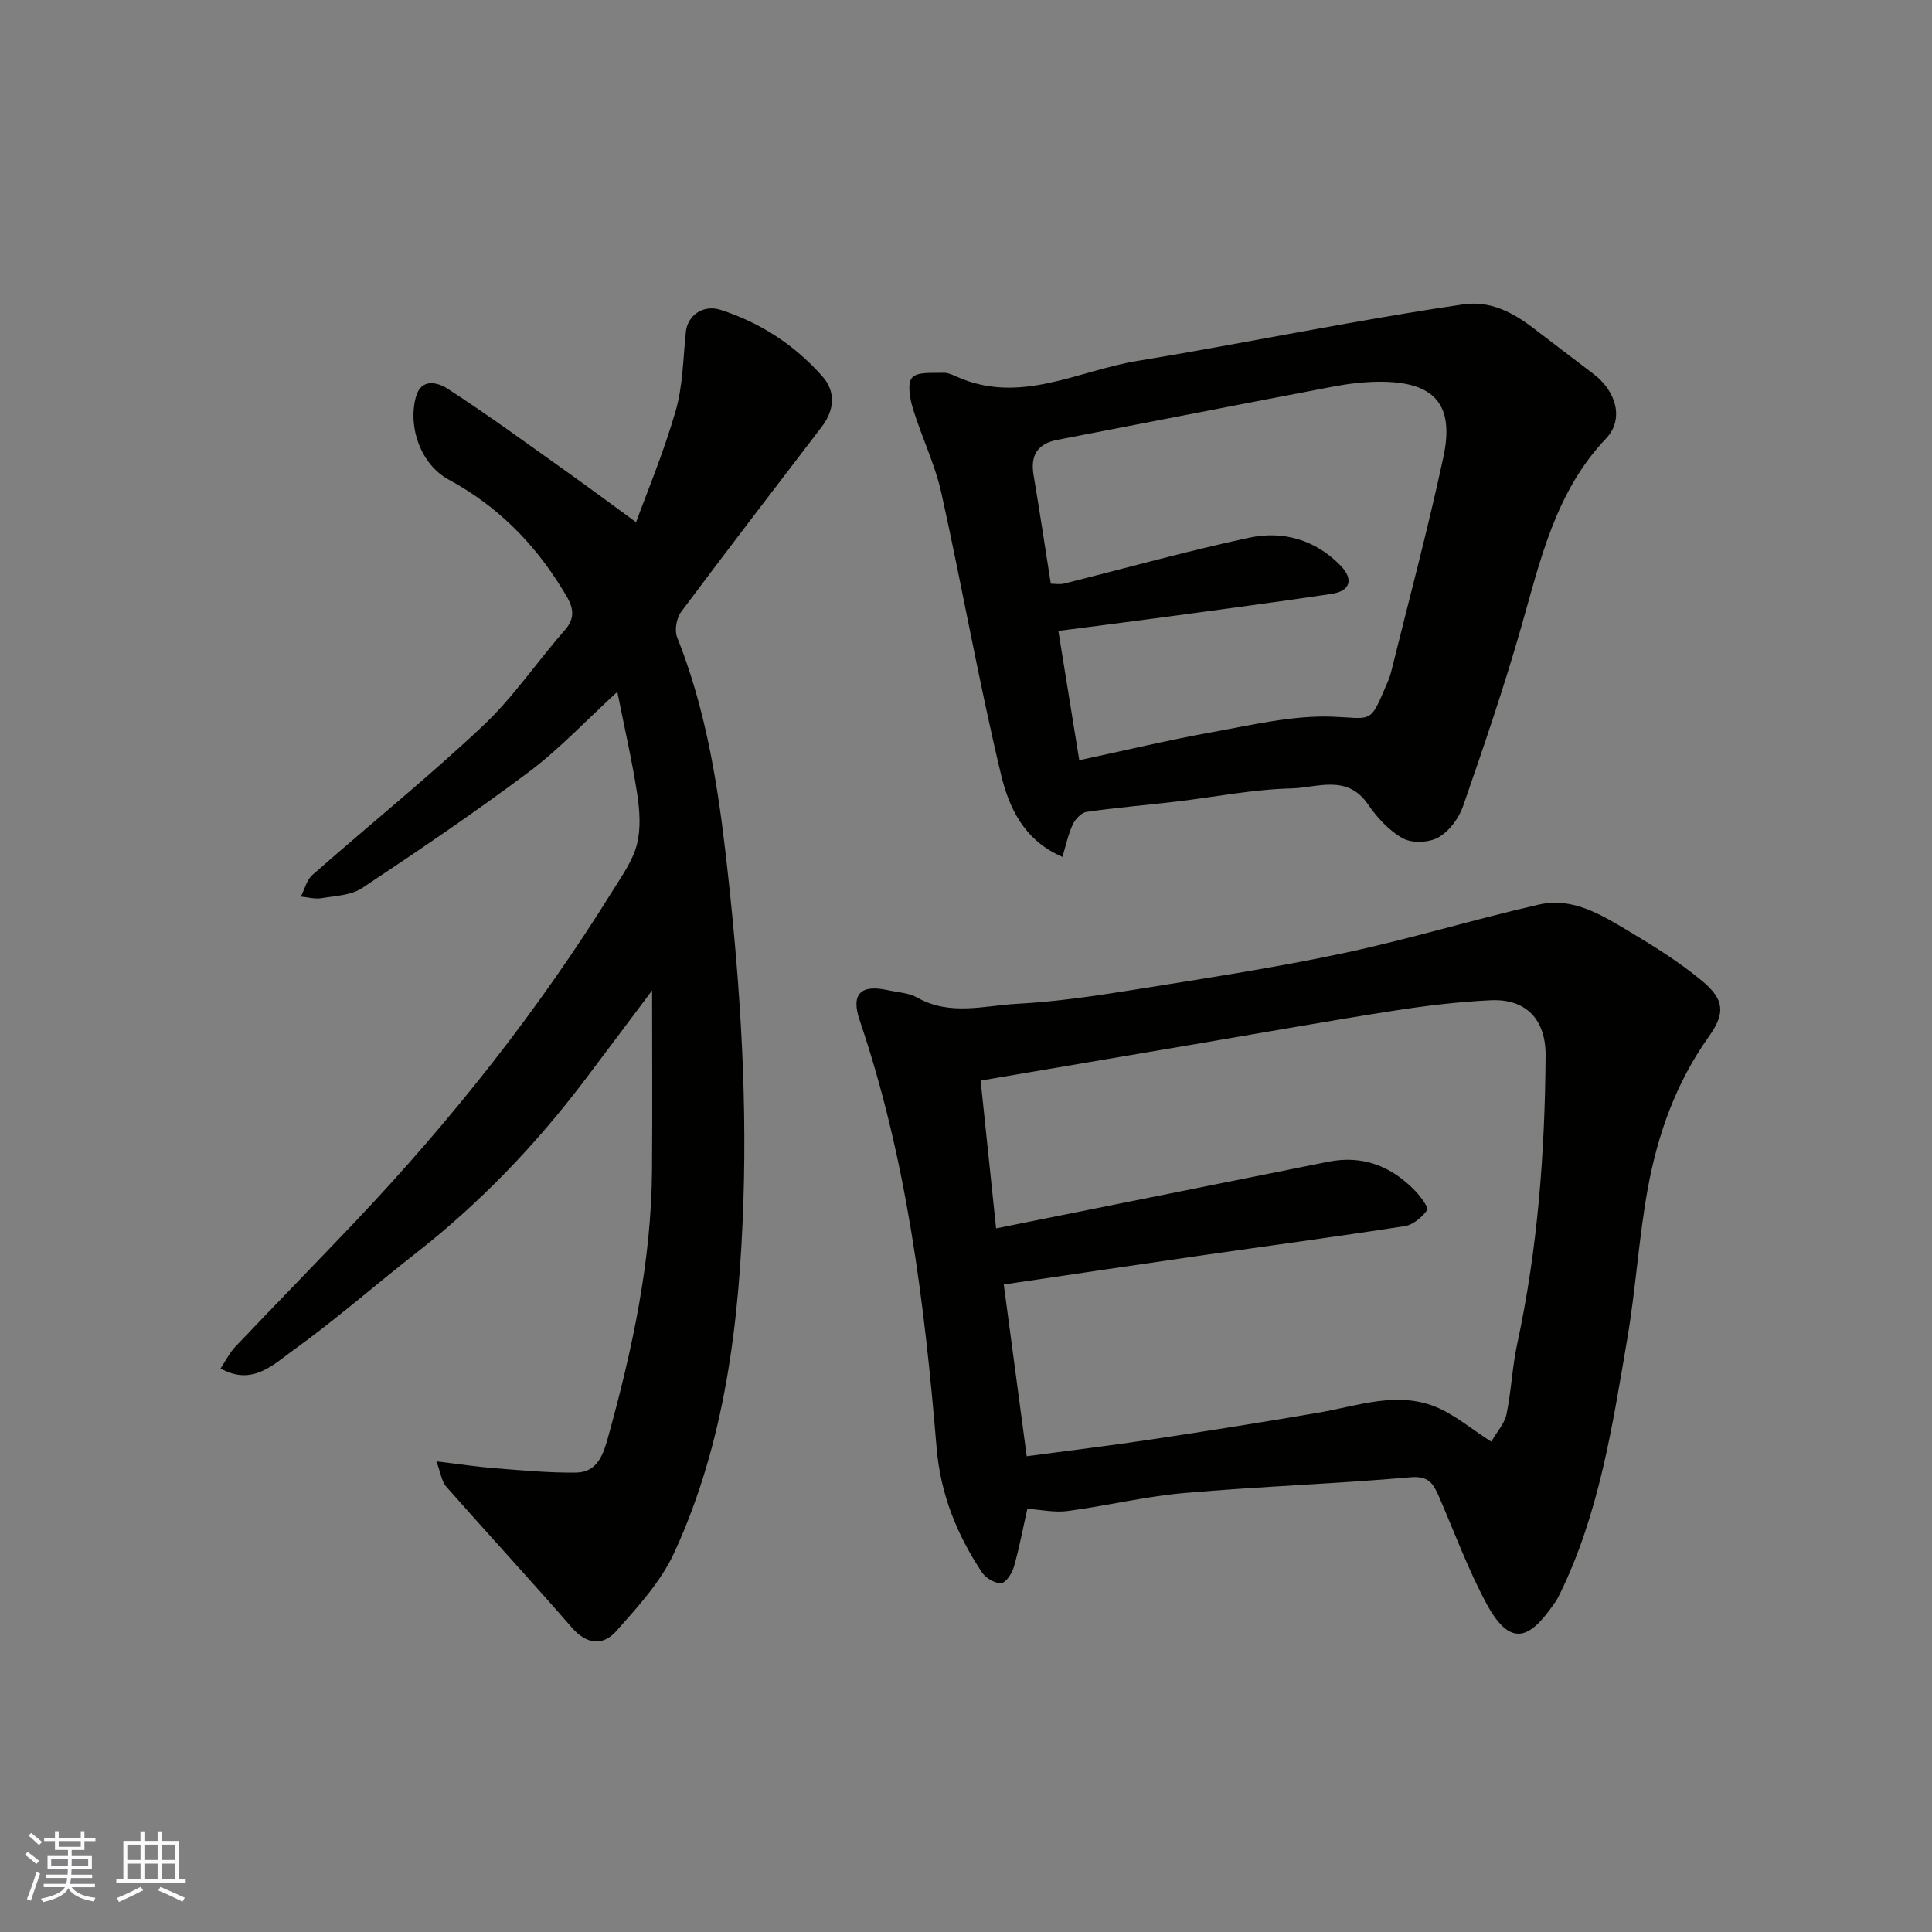 <svg enable-background="new 0 0 400 400" viewBox="0 0 400 400" xmlns="http://www.w3.org/2000/svg"><rect x="0" y="0" width="400" height="400" fill="#808080" stroke="none"/><g fill="#010100"><path d="m212.7 312.38c-.92 4.08-1.66 8.08-2.77 11.97-.39 1.35-1.6 3.3-2.61 3.41-1.26.14-3.2-1.01-3.98-2.17-5.22-7.83-8.63-16.26-9.43-25.87-2.49-29.99-6.18-59.8-15.93-88.51-1.83-5.38.18-7.45 5.83-6.21 2.07.45 4.36.55 6.13 1.55 6.75 3.83 13.84 1.64 20.72 1.27 7.99-.43 15.97-1.6 23.89-2.87 14.5-2.32 29.03-4.53 43.38-7.56 13.67-2.89 27.08-7.01 40.71-10.11 7.05-1.61 13.08 2.23 18.83 5.66 5.17 3.08 10.33 6.33 14.94 10.16 4.63 3.85 4.83 6.68 1.38 11.52-6.76 9.49-10.58 20.18-12.63 31.43-1.88 10.29-2.49 20.81-4.25 31.13-3.06 17.97-5.79 36.07-13.91 52.72-.29.59-.58 1.18-.95 1.72-4.64 6.76-8.83 10.45-14.21.54-3.87-7.13-6.67-14.83-9.91-22.29-1.12-2.58-2.07-4.35-5.83-4.02-15.6 1.36-31.27 1.9-46.88 3.26-8.11.71-16.11 2.66-24.19 3.73-2.68.36-5.5-.28-8.33-.46zm96.05-13.9c1.2-2.08 2.75-3.75 3.15-5.66 1-4.79 1.18-9.75 2.21-14.53 4.26-19.71 5.75-39.66 5.89-59.76.05-7.42-4.01-11.78-11.35-11.44-6.7.31-13.41 1.13-20.05 2.16-13.38 2.09-26.71 4.48-40.06 6.74-15.1 2.56-30.21 5.13-45.51 7.73 1.08 10.34 2.17 20.73 3.2 30.6 23.08-4.63 45.89-9.19 68.7-13.78 7.25-1.46 13.21.92 18.16 6.11 1.08 1.13 2.75 3.43 2.4 3.89-1.09 1.47-2.9 3.04-4.63 3.31-14.22 2.21-28.48 4.11-42.72 6.16-13.26 1.91-26.5 3.89-40.32 5.93 1.53 11.44 3.1 23.19 4.75 35.56 8.9-1.19 17.51-2.23 26.09-3.52 11.46-1.72 22.91-3.55 34.34-5.5 8.03-1.37 16.07-4.47 24.15-1.24 3.98 1.6 7.41 4.57 11.6 7.24z"/><path d="m90.35 302.56c4.77.57 8.47 1.14 12.2 1.43 5.58.43 11.19.97 16.78.89 4.47-.07 5.66-4.02 6.61-7.48 4.99-18.01 8.9-36.22 9.05-55.03.1-12.53.02-25.07.02-37.31-4.38 5.84-9.11 12.16-13.87 18.46-10.18 13.47-21.77 25.57-35.1 35.99-8.52 6.66-16.67 13.83-25.44 20.13-4.03 2.9-8.38 7.36-14.94 3.69 1.07-1.6 1.85-3.23 3.04-4.48 8.23-8.67 16.58-17.21 24.81-25.88 20.03-21.12 38.01-43.86 53.37-68.61 1.89-3.05 4.11-6.13 4.98-9.5.85-3.29.59-7.04.07-10.47-1.05-6.83-2.61-13.58-4.12-21.15-6.59 6.04-12.03 11.87-18.31 16.58-11.22 8.41-22.85 16.29-34.53 24.05-2.27 1.51-5.55 1.61-8.41 2.09-1.37.23-2.84-.2-4.27-.33.78-1.52 1.2-3.44 2.39-4.48 11.73-10.32 23.91-20.16 35.29-30.86 6.3-5.93 11.22-13.3 16.98-19.84 2.9-3.3 1.06-5.88-.62-8.61-5.85-9.52-13.45-17.13-23.4-22.52-5.82-3.15-8.49-10.83-6.85-17.04 1.1-4.18 4.67-3.04 6.58-1.81 8.21 5.32 16.12 11.11 24.1 16.78 5.09 3.62 10.11 7.35 14.93 10.86 2.05-5.62 5.61-14.13 8.17-22.93 1.54-5.27 1.56-11 2.15-16.53.36-3.33 3.55-5.66 7.17-4.5 8.27 2.65 15.41 7.33 21.13 13.83 2.78 3.16 2.44 6.96-.19 10.4-9.74 12.74-19.51 25.44-29.09 38.29-.96 1.29-1.42 3.8-.85 5.23 5.68 14.23 8.21 29.06 9.98 44.21 2.81 24.18 4.56 48.41 3.75 72.71-.83 24.93-3.75 49.68-14.32 72.66-2.77 6.01-7.56 11.23-12.04 16.27-2.67 3-6.06 2.78-9.13-.75-8.55-9.84-17.4-19.41-26.02-29.19-.96-1.06-1.13-2.79-2.05-5.25z"/><path d="m219.97 177.41c-8.07-3.44-11.12-10.37-12.73-17.1-4.62-19.29-8.04-38.86-12.34-58.24-1.33-5.99-4.11-11.63-5.91-17.54-.62-2.04-1.18-5.21-.13-6.36 1.16-1.26 4.2-.89 6.44-.99.92-.04 1.91.42 2.79.81 13.08 5.86 25.04-1.24 37.41-3.27 14.47-2.37 28.86-5.18 43.3-7.73 8.03-1.42 16.07-2.8 24.14-3.97 5.56-.81 10.2 1.61 14.48 4.88 4.16 3.17 8.31 6.36 12.48 9.51 4.8 3.63 6.35 9.45 2.63 13.36-10.52 11.05-13.61 25.2-17.6 39.13-3.57 12.48-7.77 24.78-12.03 37.04-.87 2.49-2.86 5.16-5.08 6.43-1.95 1.11-5.46 1.26-7.37.2-2.86-1.58-5.35-4.3-7.24-7.06-4.31-6.3-10.53-3.41-15.79-3.28-7.98.19-15.92 1.79-23.89 2.73-6.18.73-12.39 1.24-18.55 2.13-1.08.15-2.34 1.48-2.86 2.58-.96 2.02-1.4 4.25-2.15 6.74zm3.48-20.02c9.4-2 18.42-4.17 27.54-5.81 8.25-1.48 16.66-3.51 24.91-3.2 7.76.3 7.72 1.51 10.7-5.56.51-1.2 1.09-2.39 1.4-3.64 3.68-14.84 7.63-29.62 10.84-44.56 2.37-11.01-1.97-15.69-13.42-15.58-3.1.03-6.24.4-9.29.98-19.05 3.62-38.08 7.37-57.13 11.03-4.17.8-5.71 3.16-5.01 7.31 1.25 7.41 2.36 14.84 3.57 22.49.84 0 1.84.19 2.74-.03 12.78-3.18 25.48-6.75 38.36-9.5 7.03-1.5 13.75.45 18.95 5.84 2.68 2.78 1.94 5.22-1.88 5.79-12.13 1.82-24.29 3.4-36.44 5.05-6.73.91-13.47 1.75-20.17 2.62 1.42 8.8 2.8 17.32 4.33 26.77z"/></g><path d="m5.17 384 .55-.58c.85.61 1.65 1.24 2.4 1.87l-.59.64c-.83-.73-1.62-1.37-2.36-1.93m1.22 9.53-.82-.34c.71-1.76 1.37-3.64 1.98-5.63.24.13.5.25.76.36-.6 1.67-1.24 3.54-1.92 5.61m-.5-13.5.57-.54c.56.44 1.31 1.06 2.26 1.87l-.64.64c-.68-.66-1.41-1.32-2.19-1.97m3.25.46h2.24v-1.36h.77v1.36h4.57v-1.36h.76v1.36h2.28v.69h-2.28v1.84h-2.64v1.26h4.18v2.64h-4.21c0 .45-.02.86-.05 1.21h4.32v.69h-4.38c-.04.34-.1.75-.19 1.22h5.15v.69h-4.82c.87 1.19 2.51 1.92 4.93 2.19-.17.31-.3.57-.37.76-2.77-.49-4.52-1.41-5.26-2.76-.56 1.26-2.3 2.23-5.24 2.9-.12-.24-.26-.48-.43-.72 2.73-.55 4.38-1.34 4.96-2.38h-4.38v-.69h4.65c.1-.38.17-.79.21-1.22h-4.32v-.69h4.4c.03-.34.05-.75.05-1.21h-4.2v-2.64h4.23v-1.26h-2.69v-1.84h-2.24zm1.46 4.46v1.29h3.45c.01-.4.02-.57.01-.53v-.32-.45h-3.46zm1.55-2.59h4.57v-1.19h-4.57zm6.11 2.59h-3.42v.77c-.01.19-.01.37-.02.53h3.44z" fill="#fbfafc"/><path d="m32.63 379.16h.82v1.98h3.54v7.89h1.45v.78h-14.36v-.78h1.46v-7.89h3.54v-1.98h.82v1.98h2.73zm-3.49 11.48.5.73c-1.61.82-3.28 1.63-5 2.41-.13-.27-.28-.55-.44-.82 1.75-.72 3.4-1.49 4.94-2.32m-2.78-5.55h2.73v-3.18h-2.73zm0 3.95h2.73v-3.2h-2.73zm3.54-3.95h2.73v-3.18h-2.73zm0 3.95h2.73v-3.2h-2.73zm7.89 4.68c-1.84-.92-3.51-1.7-5.02-2.32l.45-.73c1.89.8 3.57 1.55 5.04 2.23zm-1.62-11.81h-2.73v3.18h2.73zm-2.73 7.13h2.73v-3.2h-2.73z" fill="#fbfafc"/></svg>